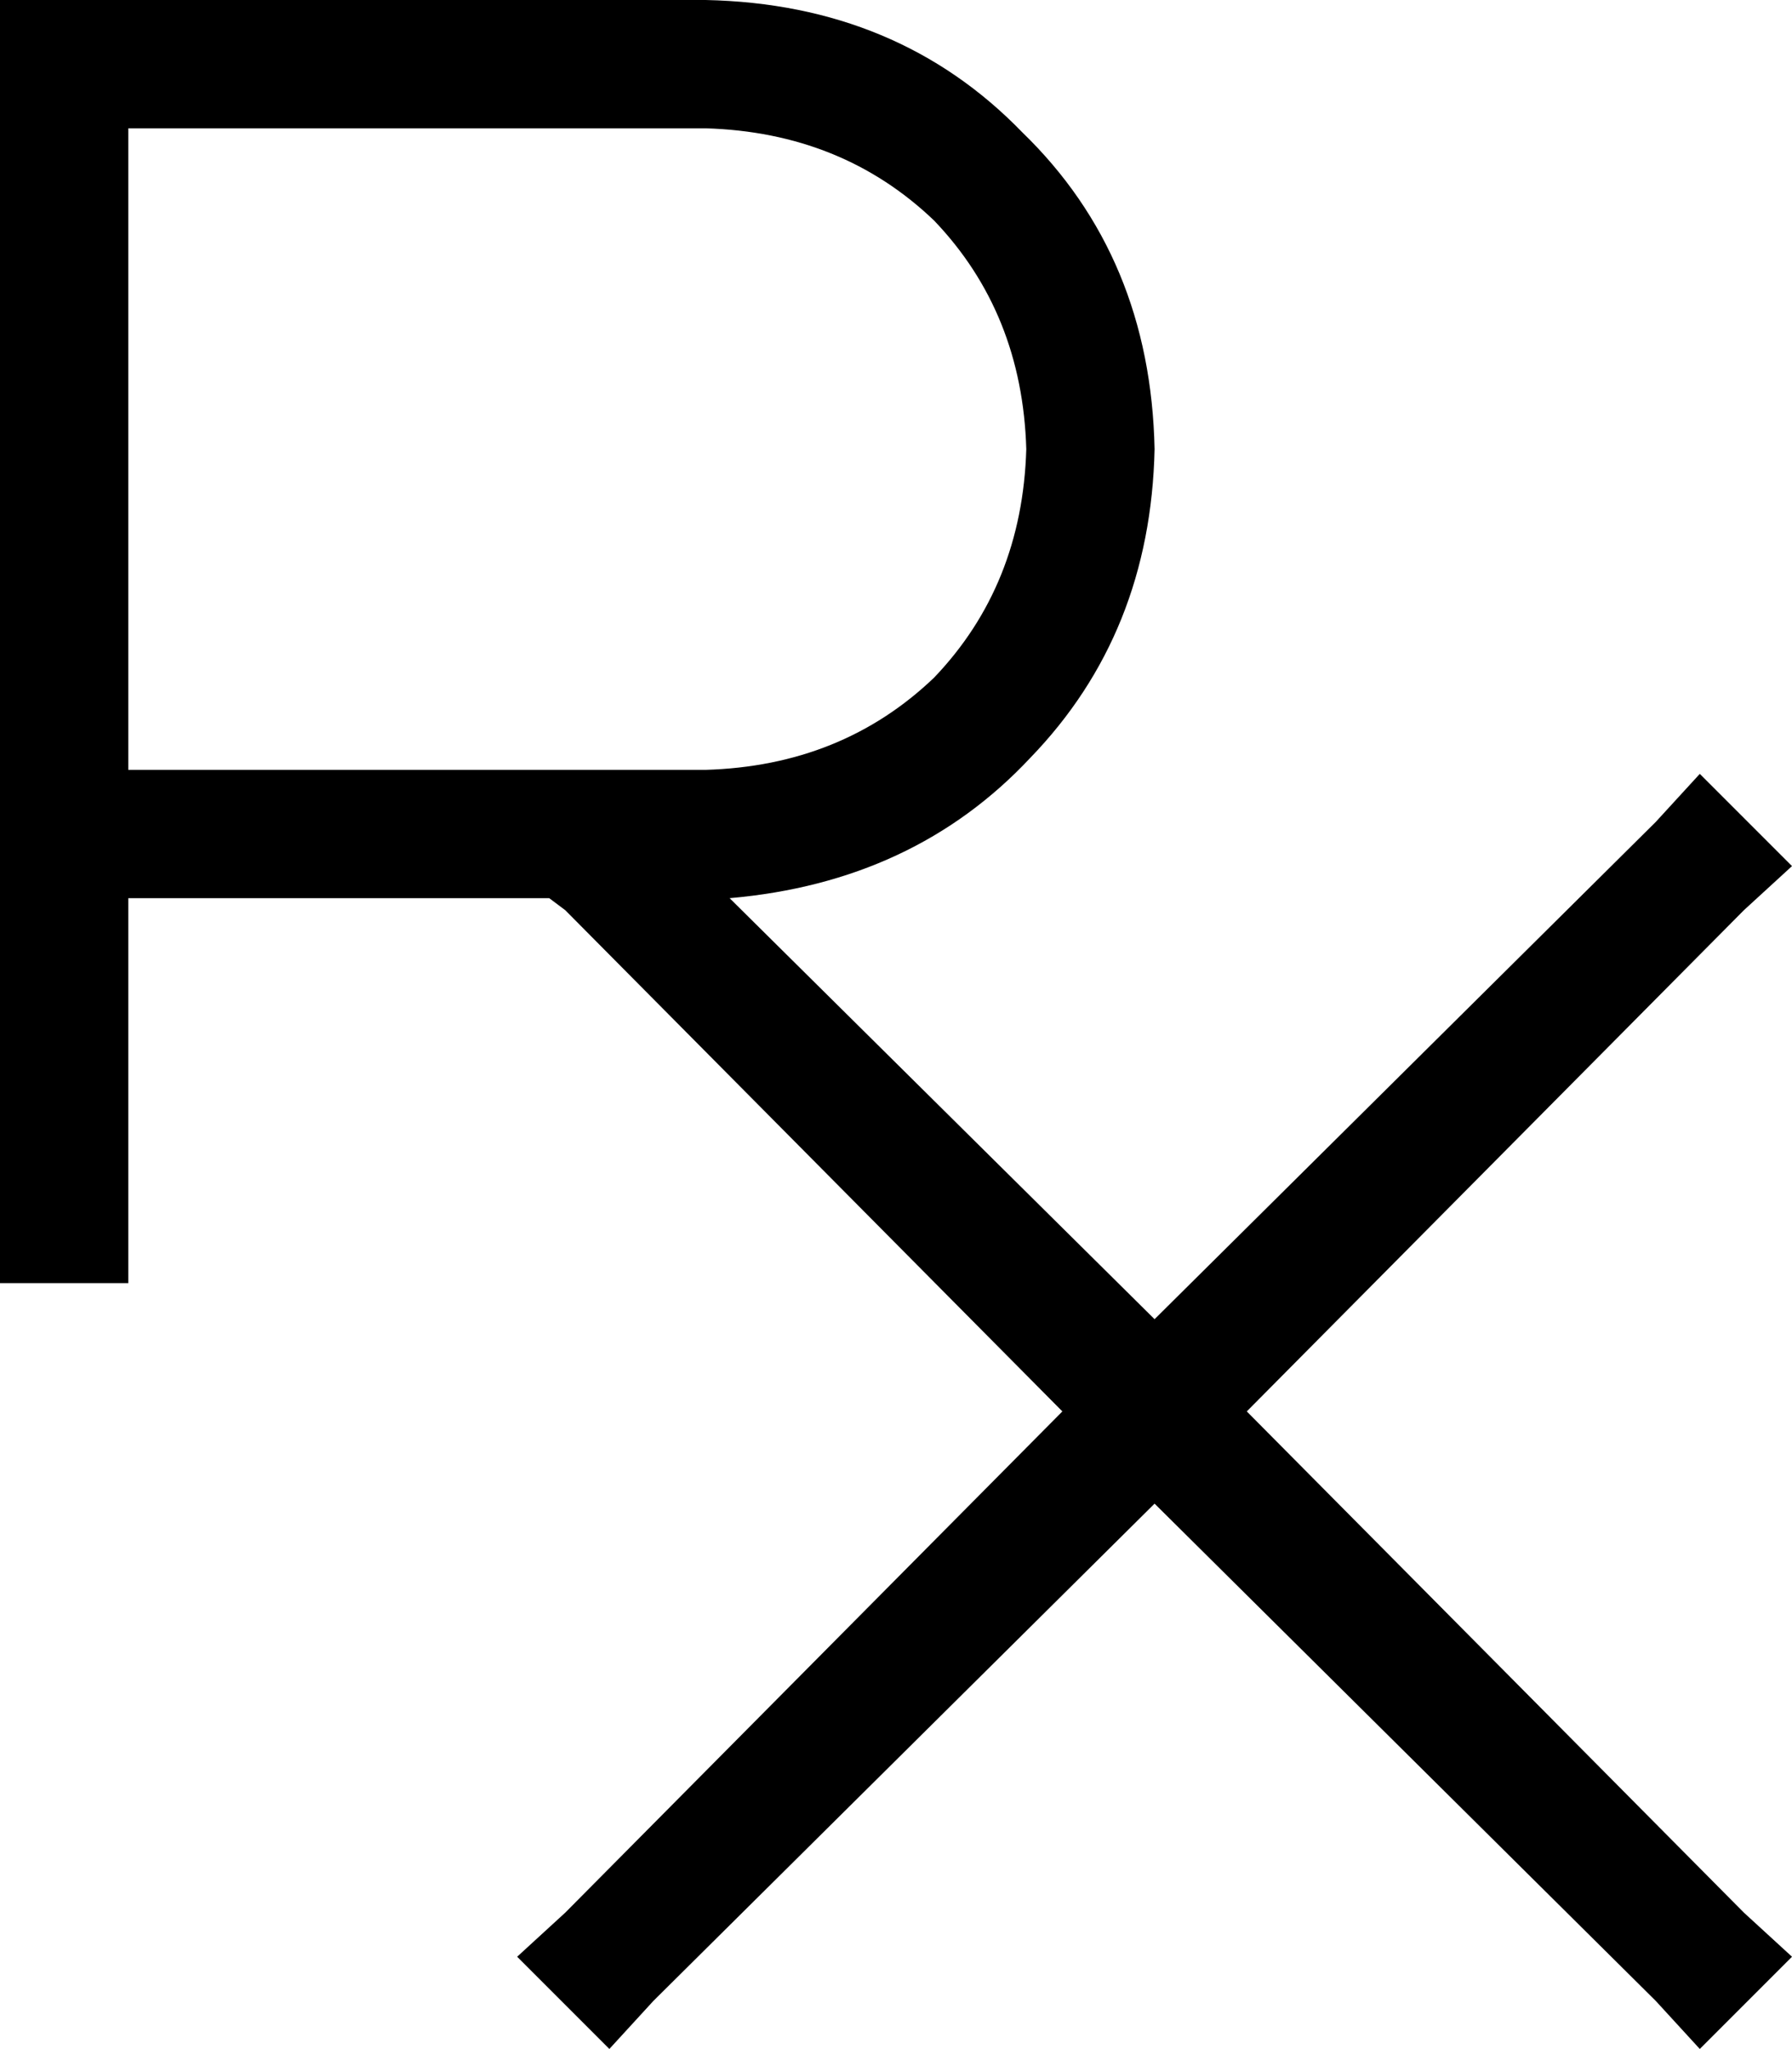 <svg viewBox="0 0 447 511">
  <path
    d="M 16 0 L 0 0 L 0 16 L 0 208 L 0 304 L 0 320 L 32 320 L 32 304 L 32 224 L 137 224 L 141 227 L 265 352 L 141 477 L 129 488 L 152 511 L 163 499 L 288 375 L 413 499 L 424 511 L 447 488 L 435 477 L 311 352 L 435 227 L 447 216 L 424 193 L 413 205 L 288 329 L 182 224 Q 228 220 257 189 Q 287 158 288 112 Q 287 64 255 33 Q 224 1 176 0 L 16 0 L 16 0 Z M 176 192 L 32 192 L 32 32 L 176 32 Q 210 33 233 55 Q 255 78 256 112 Q 255 146 233 169 Q 210 191 176 192 L 176 192 Z"
  />
</svg>